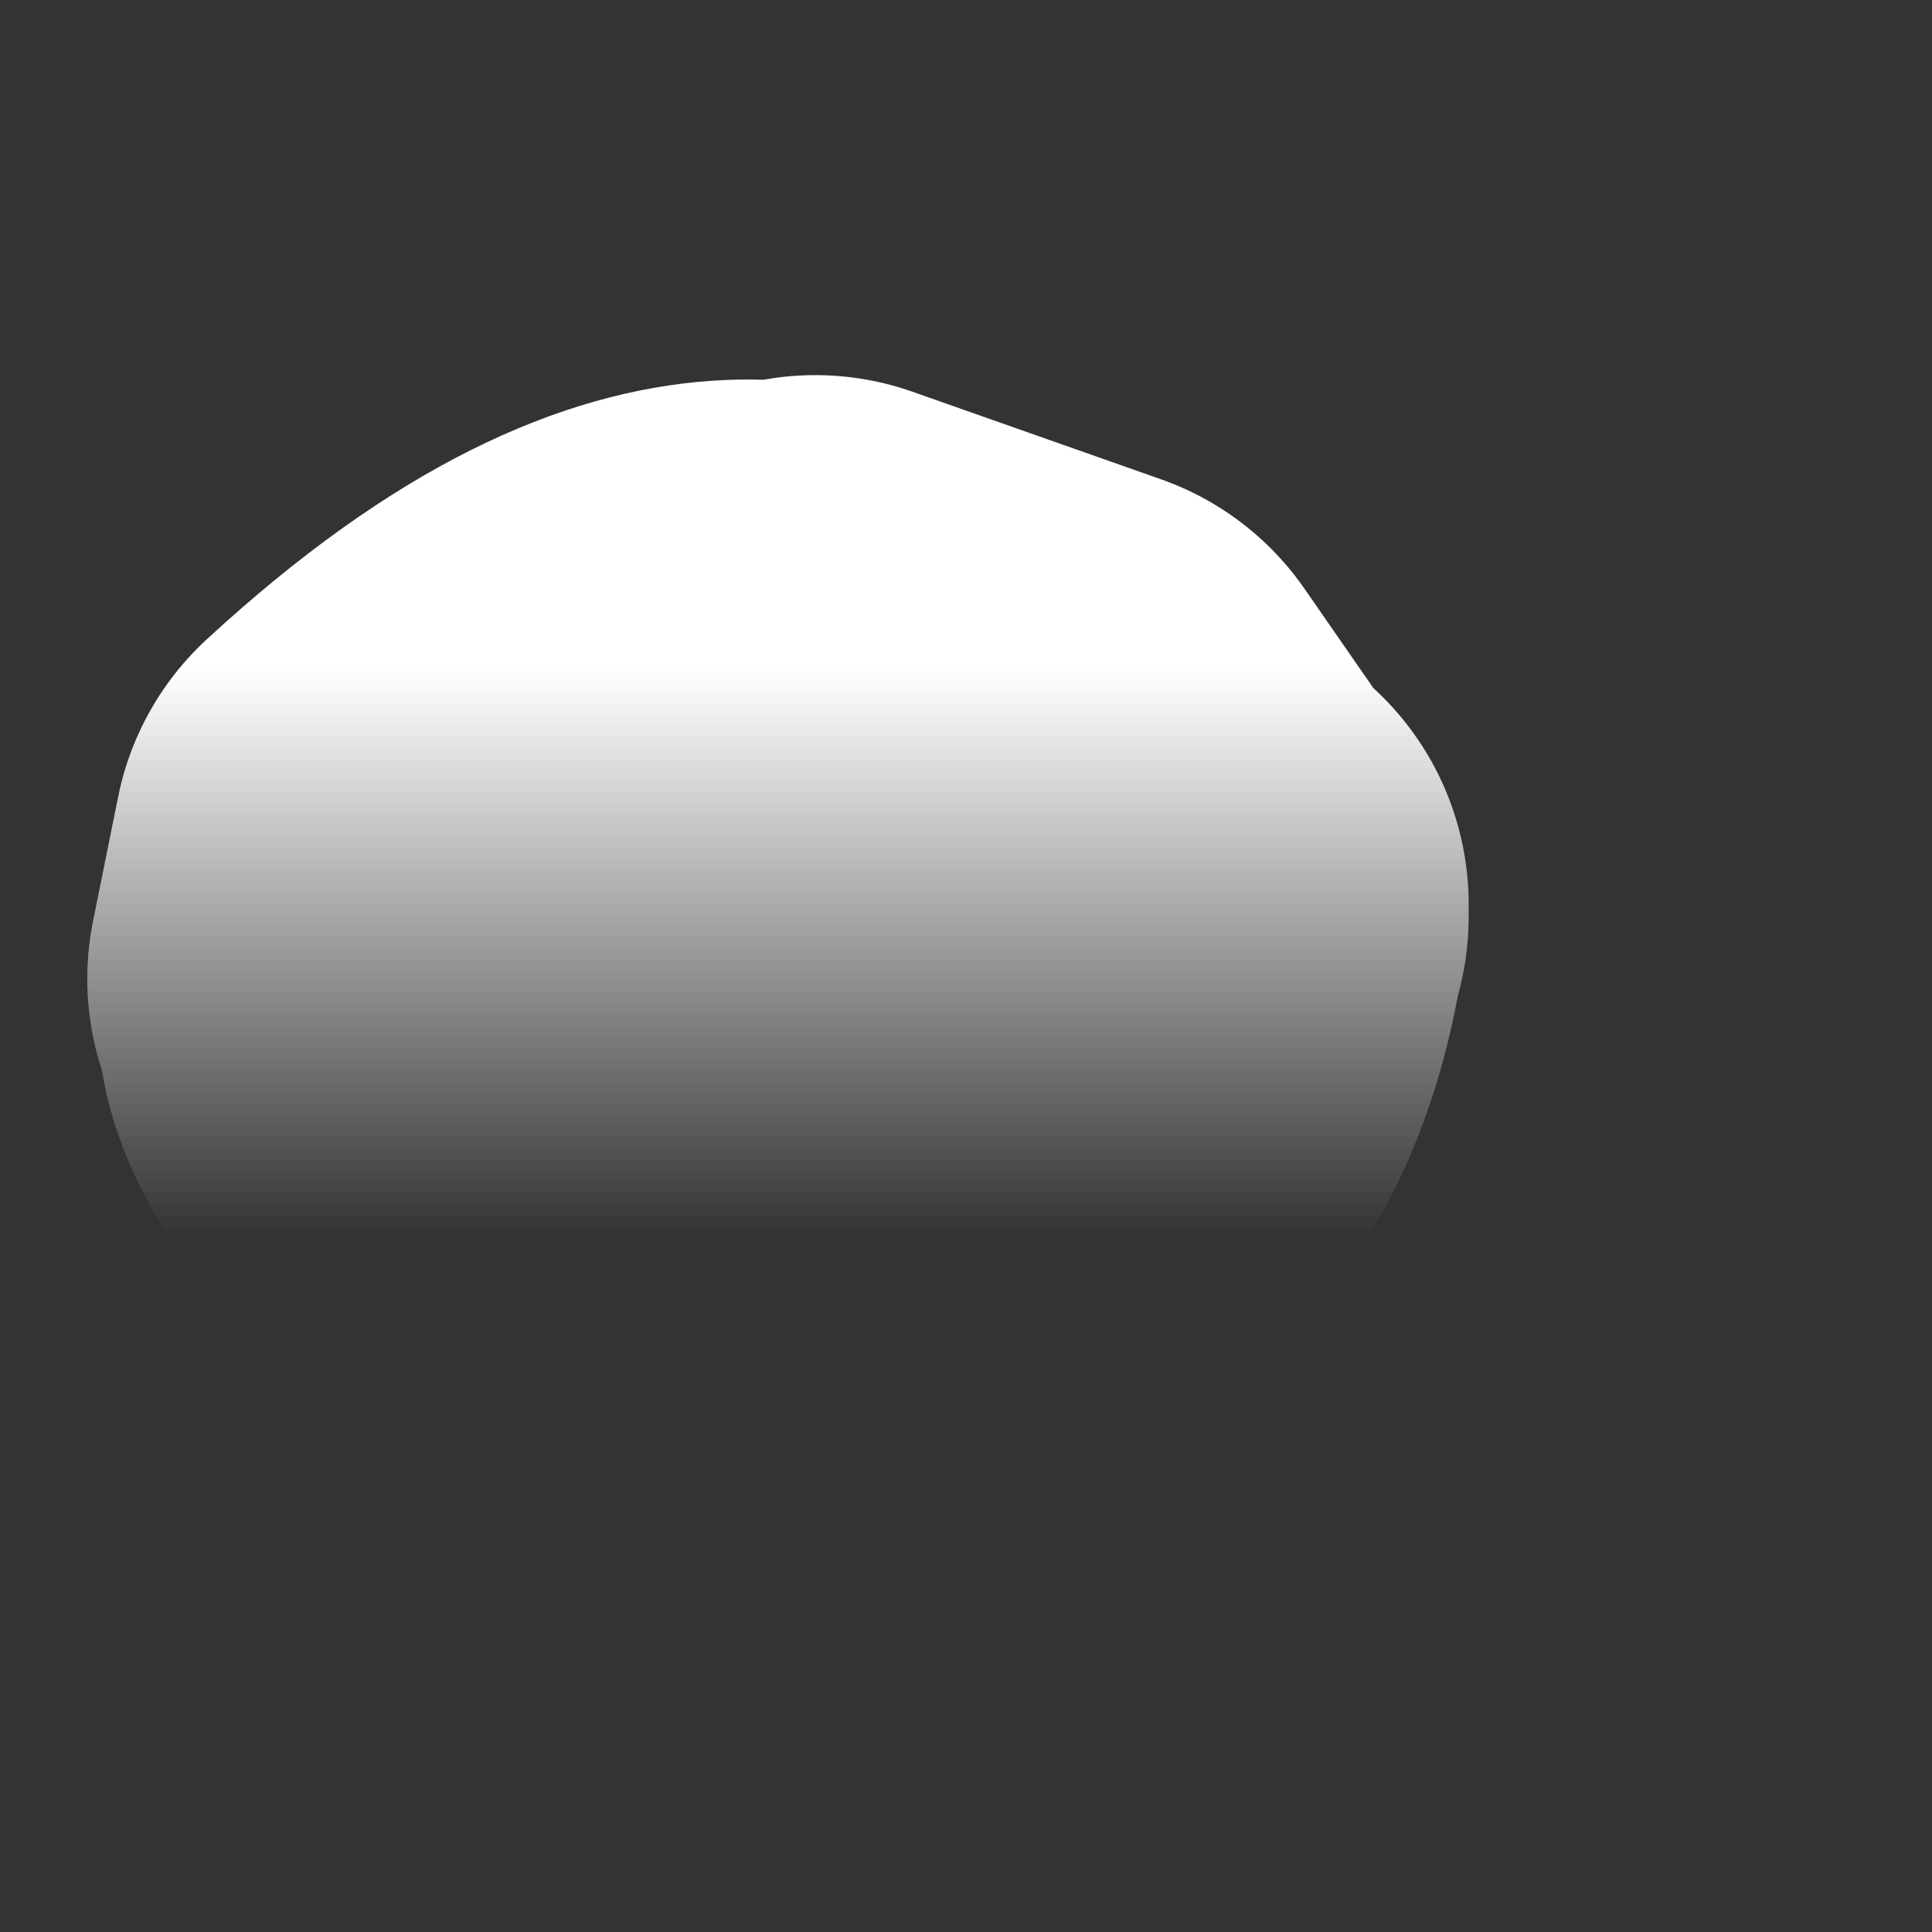 <?xml version="1.0" encoding="UTF-8" standalone="no"?><svg width='3' height='3' viewBox='0 0 3 3' fill='none' xmlns='http://www.w3.org/2000/svg'>
<rect x="0" y="0" width="3" height="3" fill="#333333" stroke="none"/>
<path d='M1.826 1.404C1.729 2.196 0.841 1.829 0.841 1.887C0.474 1.559 0.667 1.54 0.59 1.52L0.629 1.327C1.111 0.883 1.285 1.115 1.266 1.037L1.652 1.173L1.826 1.424V1.404Z' stroke='url(#paint0_linear_13_83)' stroke-width='0.909' stroke-linecap='round' stroke-linejoin='round'/>
<defs>
<linearGradient id='paint0_linear_13_83' x1='1.208' y1='1.037' x2='1.208' y2='1.923' gradientUnits='userSpaceOnUse'>
<stop stop-color='white'/>
<stop offset='1' stop-color='white' stop-opacity='0'/>
</linearGradient>
</defs>
</svg>
